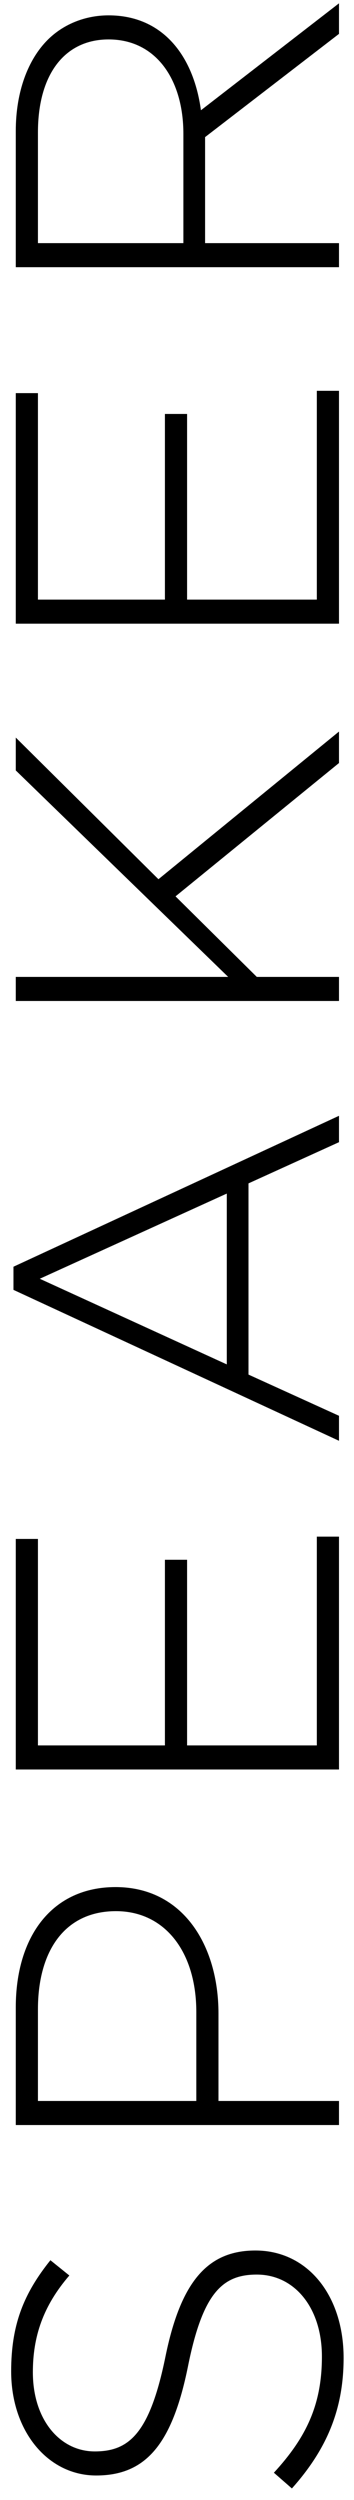 <?xml version="1.0" encoding="UTF-8" standalone="no"?>
<svg width="23px" height="162px" viewBox="0 0 23 162" version="1.1" xmlns="http://www.w3.org/2000/svg" xmlns:xlink="http://www.w3.org/1999/xlink">
    <!-- Generator: Sketch 3.8.1 (29687) - http://www.bohemiancoding.com/sketch -->
    <title>SPEAKER</title>
    <desc>Created with Sketch.</desc>
    <defs></defs>
    <g id="Page-1" stroke="none" stroke-width="1" fill="none" fill-rule="evenodd">
        <g id="Event-smart" transform="translate(-68, -540)" fill="#000000">
            <g id="Speakers" transform="translate(55, 535)">
                <path d="M-48.27,95.8 C-44.22,95.8 -41.31,93.46 -41.31,90.07 C-41.31,86.95 -43.35,85.21 -48.21,84.22 C-53.19,83.2 -54.33,81.85 -54.33,79.63 C-54.33,77.38 -52.29,75.61 -49.2,75.61 C-46.89,75.61 -44.91,76.27 -42.93,77.98 L-41.94,76.75 C-44.07,75.04 -46.08,74.2 -49.14,74.2 C-53.04,74.2 -55.89,76.6 -55.89,79.72 C-55.89,82.96 -53.85,84.67 -48.81,85.69 C-44.04,86.65 -42.87,87.94 -42.87,90.16 C-42.87,92.62 -45.03,94.39 -48.18,94.39 C-51.27,94.39 -53.4,93.4 -55.71,91.27 L-56.73,92.44 C-54.21,94.69 -51.63,95.8 -48.27,95.8 L-48.27,95.8 Z M-33.18,95.5 L-31.62,95.5 L-31.62,87.67 L-25.95,87.67 C-21.57,87.67 -17.76,85.39 -17.76,80.98 C-17.76,76.87 -20.94,74.5 -25.56,74.5 L-33.18,74.5 L-33.18,95.5 Z M-31.62,86.23 L-31.62,75.94 L-25.68,75.94 C-21.9,75.94 -19.32,77.68 -19.32,81.01 C-19.32,84.19 -21.96,86.23 -25.86,86.23 L-31.62,86.23 Z M-10.14,95.5 L4.95,95.5 L4.95,94.06 L-8.58,94.06 L-8.58,85.63 L3.45,85.63 L3.45,84.19 L-8.58,84.19 L-8.58,75.94 L4.8,75.94 L4.8,74.5 L-10.14,74.5 L-10.14,95.5 Z M11.16,95.5 L12.78,95.5 L15.45,89.62 L27.84,89.62 L30.51,95.5 L32.22,95.5 L22.44,74.35 L20.94,74.35 L11.16,95.5 Z M16.11,88.21 L21.66,76.06 L27.18,88.21 L16.11,88.21 Z M39.66,95.5 L41.22,95.5 L41.22,90.16 L46.44,84.88 L55.08,95.5 L57.12,95.5 L47.55,83.77 L56.73,74.5 L54.6,74.5 L41.22,88.3 L41.22,74.5 L39.66,74.5 L39.66,95.5 Z M64.11,95.5 L79.2,95.5 L79.2,94.06 L65.67,94.06 L65.67,85.63 L77.7,85.63 L77.7,84.19 L65.67,84.19 L65.67,75.94 L79.05,75.94 L79.05,74.5 L64.11,74.5 L64.11,95.5 Z M87.21,95.5 L88.77,95.5 L88.77,86.8 L95.64,86.8 L102.33,95.5 L104.31,95.5 L97.38,86.53 C100.92,86.05 103.53,84.04 103.53,80.53 C103.53,78.97 102.93,77.56 101.94,76.57 C100.68,75.31 98.61,74.5 96.03,74.5 L87.21,74.5 L87.21,95.5 Z M88.77,85.39 L88.77,75.94 L95.94,75.94 C99.75,75.94 101.97,77.71 101.97,80.53 C101.97,83.62 99.36,85.39 95.85,85.39 L88.77,85.39 Z" id="SPEAKER" transform="translate(24.525, 85) rotate(-90) translate(-24.525, -85) "></path>
            </g>
        </g>
    </g>
</svg>